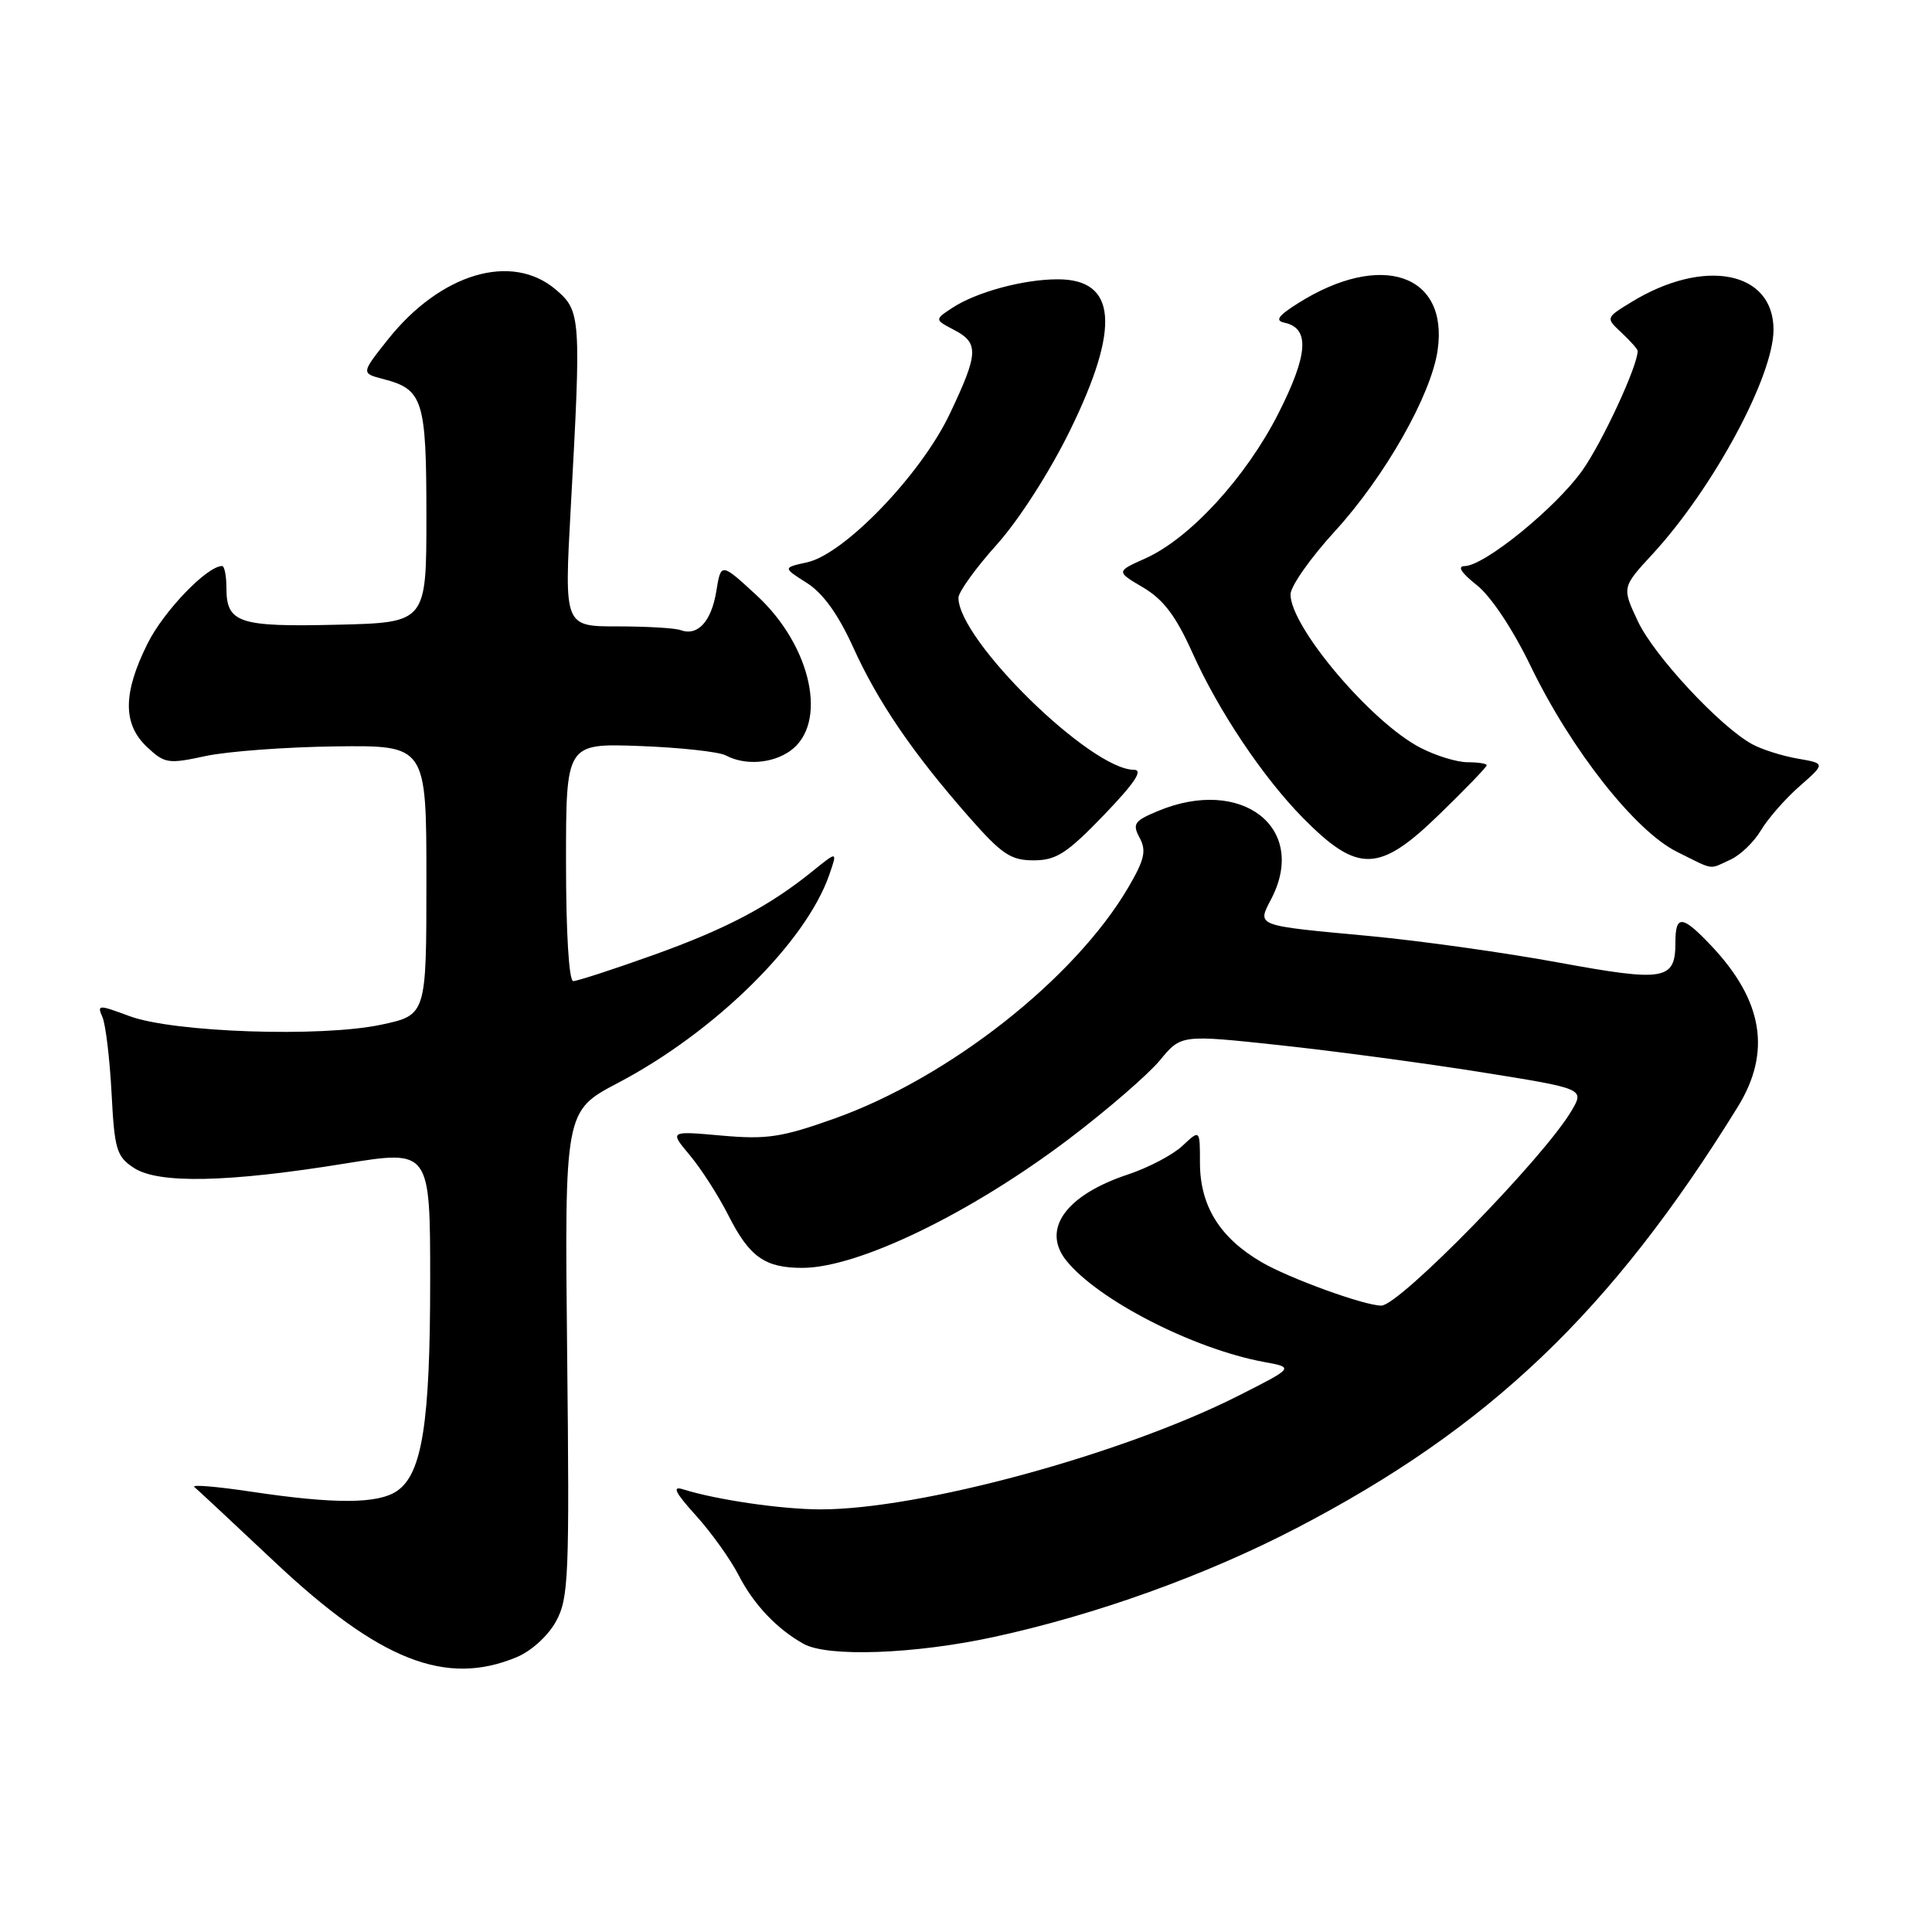 <?xml version="1.0" encoding="UTF-8" standalone="no"?>
<!DOCTYPE svg PUBLIC "-//W3C//DTD SVG 1.1//EN" "http://www.w3.org/Graphics/SVG/1.1/DTD/svg11.dtd" >
<svg xmlns="http://www.w3.org/2000/svg" xmlns:xlink="http://www.w3.org/1999/xlink" version="1.1" viewBox="0 0 256 256">
 <g >
 <path fill="currentColor"
d=" M 68.47 219.58 C 70.42 218.76 72.64 216.74 73.68 214.83 C 75.35 211.77 75.47 208.92 75.15 179.36 C 74.81 147.21 74.81 147.21 81.89 143.49 C 94.72 136.75 106.74 124.91 109.87 115.95 C 110.98 112.76 110.98 112.76 107.74 115.38 C 101.91 120.10 96.19 123.11 86.48 126.58 C 81.22 128.46 76.49 130.00 75.96 130.00 C 75.39 130.00 75.00 123.64 75.00 114.25 C 75.00 98.50 75.00 98.50 84.75 98.85 C 90.11 99.05 95.26 99.61 96.18 100.10 C 98.69 101.44 102.28 101.19 104.66 99.53 C 109.77 95.95 107.57 85.63 100.26 78.89 C 95.53 74.53 95.53 74.53 94.91 78.37 C 94.25 82.37 92.44 84.33 90.17 83.49 C 89.44 83.22 85.67 83.00 81.80 83.00 C 74.76 83.00 74.76 83.00 75.63 67.25 C 77.02 42.04 76.96 41.22 73.69 38.41 C 67.84 33.38 58.35 36.20 51.34 45.06 C 47.85 49.46 47.85 49.46 50.80 50.23 C 56.06 51.59 56.50 52.99 56.50 68.40 C 56.50 82.50 56.50 82.50 44.64 82.78 C 31.61 83.09 30.00 82.55 30.00 77.88 C 30.00 76.29 29.74 75.00 29.43 75.00 C 27.44 75.00 21.69 80.97 19.55 85.28 C 16.27 91.86 16.25 95.95 19.49 98.99 C 21.82 101.18 22.29 101.25 27.24 100.18 C 30.13 99.56 37.90 98.98 44.50 98.90 C 56.50 98.76 56.50 98.76 56.50 116.63 C 56.50 134.50 56.50 134.50 50.50 135.78 C 42.52 137.47 22.97 136.80 17.15 134.64 C 13.04 133.11 12.84 133.11 13.57 134.76 C 13.99 135.72 14.54 140.23 14.78 144.80 C 15.17 152.35 15.44 153.24 17.75 154.76 C 20.99 156.88 30.23 156.69 45.75 154.17 C 57.00 152.35 57.00 152.35 57.00 169.73 C 57.00 188.47 55.94 195.23 52.65 197.53 C 50.14 199.29 44.38 199.32 33.25 197.65 C 28.72 196.97 25.34 196.69 25.75 197.03 C 26.16 197.37 30.93 201.82 36.35 206.92 C 50.30 220.05 59.07 223.50 68.47 219.58 Z  M 131.68 216.91 C 145.20 213.98 159.75 208.75 171.80 202.48 C 197.34 189.20 213.52 173.76 230.25 146.69 C 234.76 139.40 233.62 132.55 226.69 125.25 C 222.90 121.25 222.00 121.18 222.00 124.88 C 222.00 129.89 220.62 130.13 206.46 127.53 C 199.33 126.22 188.10 124.65 181.50 124.03 C 166.16 122.60 166.56 122.76 168.47 119.07 C 173.34 109.65 164.50 102.84 153.42 107.47 C 150.28 108.78 150.02 109.17 151.01 111.02 C 151.93 112.73 151.65 113.92 149.51 117.58 C 142.39 129.72 125.70 142.84 110.50 148.24 C 103.55 150.71 101.59 151.00 95.60 150.47 C 88.70 149.85 88.70 149.85 91.40 153.07 C 92.89 154.84 95.21 158.45 96.55 161.11 C 99.32 166.56 101.36 168.00 106.31 168.00 C 113.71 168.00 128.64 160.77 141.69 150.88 C 146.74 147.05 152.14 142.37 153.69 140.50 C 156.50 137.09 156.50 137.09 169.54 138.49 C 176.72 139.26 188.75 140.87 196.27 142.07 C 209.96 144.26 209.96 144.26 208.23 147.19 C 204.58 153.40 185.43 173.00 183.03 173.00 C 180.78 173.00 170.81 169.38 167.14 167.23 C 161.62 164.00 159.01 159.78 159.00 154.08 C 159.00 149.65 159.00 149.65 156.69 151.82 C 155.42 153.02 152.16 154.73 149.44 155.63 C 141.22 158.36 137.98 162.89 141.28 167.02 C 145.47 172.25 158.12 178.74 167.50 180.47 C 171.50 181.20 171.50 181.20 164.00 184.99 C 148.65 192.73 121.90 200.00 108.76 200.00 C 103.59 200.00 94.96 198.74 90.50 197.34 C 89.01 196.87 89.45 197.75 92.21 200.81 C 94.25 203.06 96.79 206.62 97.86 208.70 C 99.85 212.59 102.96 215.87 106.50 217.83 C 109.69 219.60 121.23 219.18 131.68 216.91 Z  M 229.29 113.91 C 230.60 113.32 232.41 111.57 233.33 110.03 C 234.24 108.49 236.54 105.86 238.44 104.19 C 241.89 101.16 241.89 101.16 238.20 100.52 C 236.16 100.17 233.46 99.31 232.19 98.62 C 227.94 96.31 219.17 86.89 217.03 82.33 C 214.91 77.82 214.91 77.82 218.98 73.41 C 227.01 64.69 235.00 49.87 235.00 43.68 C 235.00 35.90 225.78 34.12 216.13 40.05 C 212.75 42.12 212.75 42.12 214.88 44.10 C 216.04 45.19 217.00 46.27 217.00 46.50 C 217.00 48.50 212.31 58.61 209.66 62.35 C 206.12 67.32 196.68 74.99 194.07 75.01 C 193.06 75.02 193.64 75.92 195.67 77.52 C 197.56 79.01 200.46 83.37 202.86 88.34 C 208.22 99.40 216.69 110.14 222.21 112.87 C 227.26 115.38 226.37 115.24 229.29 113.91 Z  M 146.27 108.00 C 150.38 103.72 151.52 102.00 150.25 102.00 C 144.53 102.00 127.00 84.82 127.00 79.21 C 127.00 78.45 129.28 75.27 132.08 72.16 C 135.01 68.90 139.12 62.48 141.80 57.00 C 148.49 43.32 147.97 36.99 140.13 37.01 C 135.61 37.01 129.39 38.70 126.22 40.77 C 123.82 42.35 123.82 42.35 126.41 43.71 C 129.74 45.45 129.67 46.80 125.84 54.86 C 122.03 62.88 111.89 73.42 106.95 74.51 C 103.72 75.22 103.72 75.22 106.91 77.24 C 109.05 78.60 111.06 81.39 113.04 85.75 C 116.34 93.03 120.93 99.76 128.39 108.25 C 132.75 113.21 133.93 114.00 136.97 114.00 C 139.97 113.99 141.36 113.09 146.27 108.00 Z  M 190.75 107.88 C 194.19 104.54 197.00 101.63 197.00 101.40 C 197.00 101.18 195.86 101.00 194.46 101.00 C 193.06 101.00 190.25 100.14 188.21 99.08 C 181.71 95.73 171.00 83.08 171.00 78.76 C 171.00 77.69 173.65 73.92 176.89 70.38 C 183.48 63.18 189.63 52.37 190.49 46.43 C 191.97 36.29 182.99 33.25 172.00 40.18 C 169.35 41.85 168.91 42.48 170.20 42.76 C 173.59 43.49 173.35 46.98 169.38 54.81 C 165.08 63.27 157.66 71.35 151.77 73.99 C 147.88 75.73 147.88 75.73 151.48 77.85 C 154.16 79.44 155.81 81.62 157.99 86.47 C 161.44 94.18 167.36 103.01 172.64 108.37 C 179.93 115.75 182.74 115.68 190.75 107.88 Z "/>
</g>
</svg>